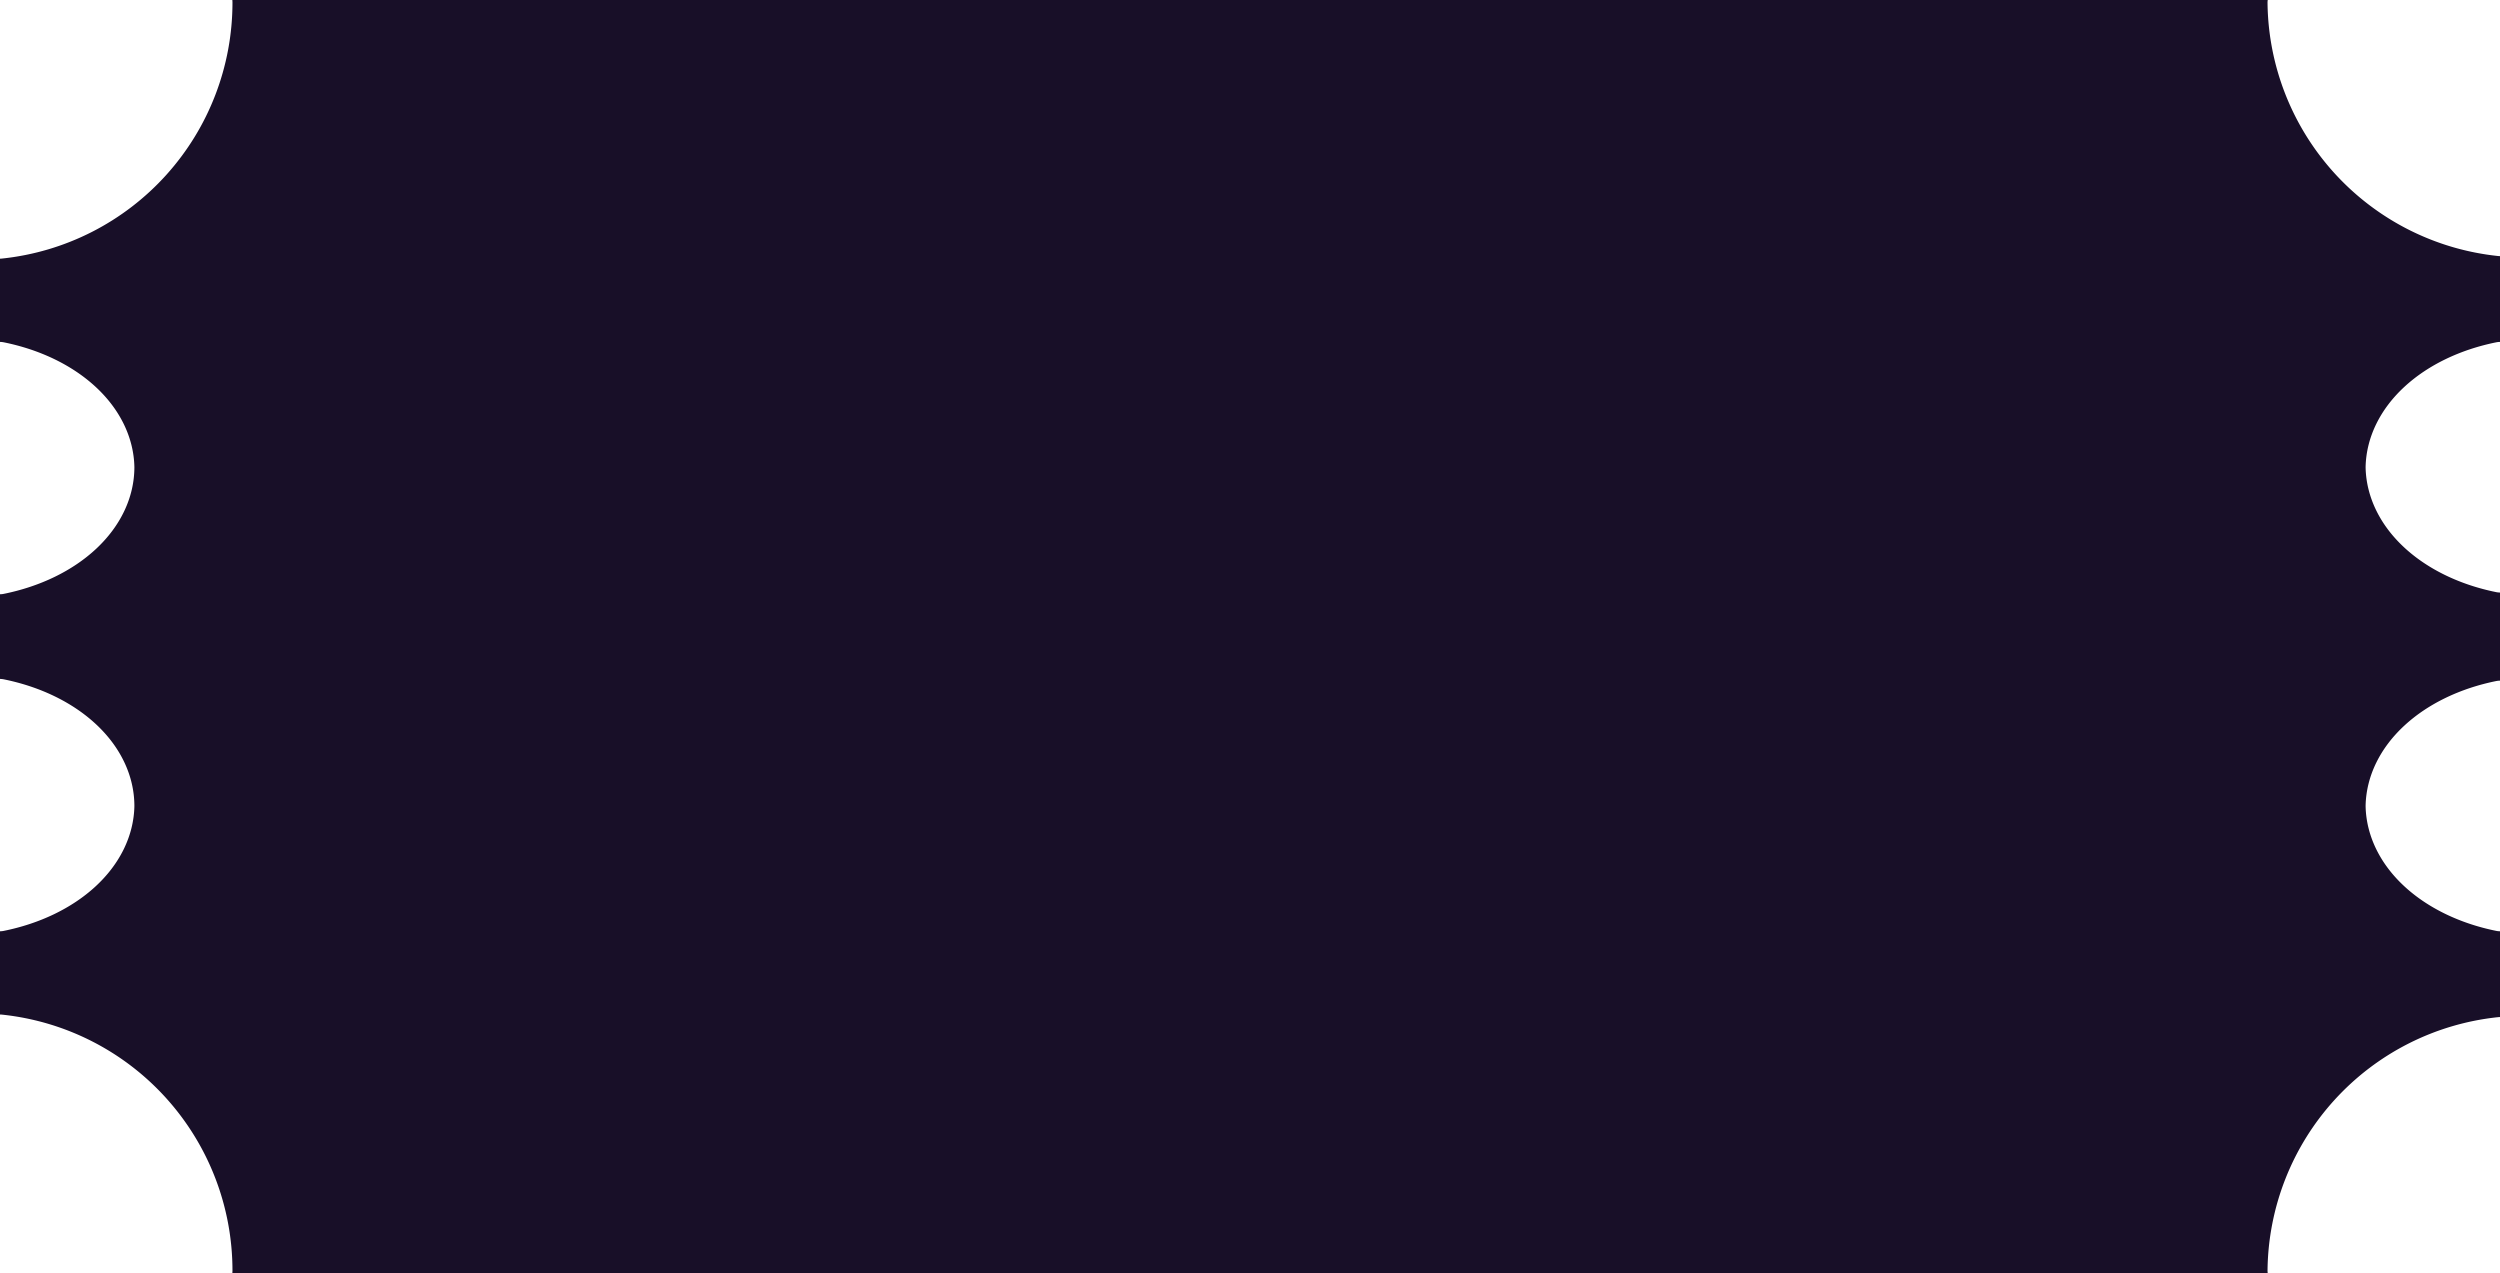 <?xml version="1.0" encoding="UTF-8" standalone="no"?>
<!-- Created with Inkscape (http://www.inkscape.org/) -->

<svg
   width="1402"
   height="714"
   viewBox="0 0 370.946 188.912"
   version="1.1"
   id="svg1"
   xml:space="preserve"
   inkscape:version="1.3.2 (1:1.3.2+202311252150+091e20ef0f)"
   sodipodi:docname="ticket_background.svg"
   xmlns:inkscape="http://www.inkscape.org/namespaces/inkscape"
   xmlns:sodipodi="http://sodipodi.sourceforge.net/DTD/sodipodi-0.dtd"
   xmlns="http://www.w3.org/2000/svg"
   xmlns:svg="http://www.w3.org/2000/svg"><sodipodi:namedview
     id="namedview1"
     pagecolor="#ffffff"
     bordercolor="#000000"
     borderopacity="0.25"
     inkscape:showpageshadow="2"
     inkscape:pageopacity="0.0"
     inkscape:pagecheckerboard="0"
     inkscape:deskcolor="#d1d1d1"
     inkscape:document-units="mm"
     inkscape:zoom="0.39598415"
     inkscape:cx="483.60522"
     inkscape:cy="-89.650054"
     inkscape:window-width="1920"
     inkscape:window-height="1128"
     inkscape:window-x="0"
     inkscape:window-y="0"
     inkscape:window-maximized="1"
     inkscape:current-layer="layer1" /><defs
     id="defs1" /><g
     inkscape:label="Layer 1"
     inkscape:groupmode="layer"
     id="layer1"><rect
       style="fill:#180f28;stroke-width:5.355;stroke-linecap:round;stroke-linejoin:round;fill-opacity:1"
       id="rect1"
       width="370.946"
       height="188.913"
       x="1.0172525e-06"
       y="-3.0517579e-06" /><path
       id="path1"
       style="fill:#ffffff;fill-opacity:1;stroke-width:5.514;stroke-linecap:round;stroke-linejoin:round;stroke:#ffffff"
       d="M 0 0 L 0 35.623 A 35.432 35.432 0 0 0 31.737 0.398 A 35.432 35.432 0 0 0 31.715 0 L 0 0 z M 339.272 0 A 35.432 35.432 0 0 0 339.209 0.398 A 35.432 35.432 0 0 0 370.946 35.245 L 370.946 0 L 339.272 0 z M 0 53.491 L 0 85.415 A 23.685 16.75 0 0 0 17.183 69.325 A 23.685 16.75 0 0 0 0 53.491 z M 370.946 53.491 A 23.685 16.75 0 0 0 353.762 69.325 A 23.685 16.75 0 0 0 370.946 85.161 L 370.946 53.491 z M 0 103.497 L 0 135.422 A 23.685 16.75 0 0 0 17.183 119.587 A 23.685 16.75 0 0 0 0 103.497 z M 370.946 103.752 A 23.685 16.75 0 0 0 353.762 119.587 A 23.685 16.75 0 0 0 370.946 135.422 L 370.946 103.752 z M 0 153.289 L 0 188.912 L 31.715 188.912 A 35.432 35.432 0 0 0 31.737 188.515 A 35.432 35.432 0 0 0 0 153.289 z M 370.946 153.667 A 35.432 35.432 0 0 0 339.209 188.515 A 35.432 35.432 0 0 0 339.272 188.912 L 370.946 188.912 L 370.946 153.667 z " /></g></svg>
